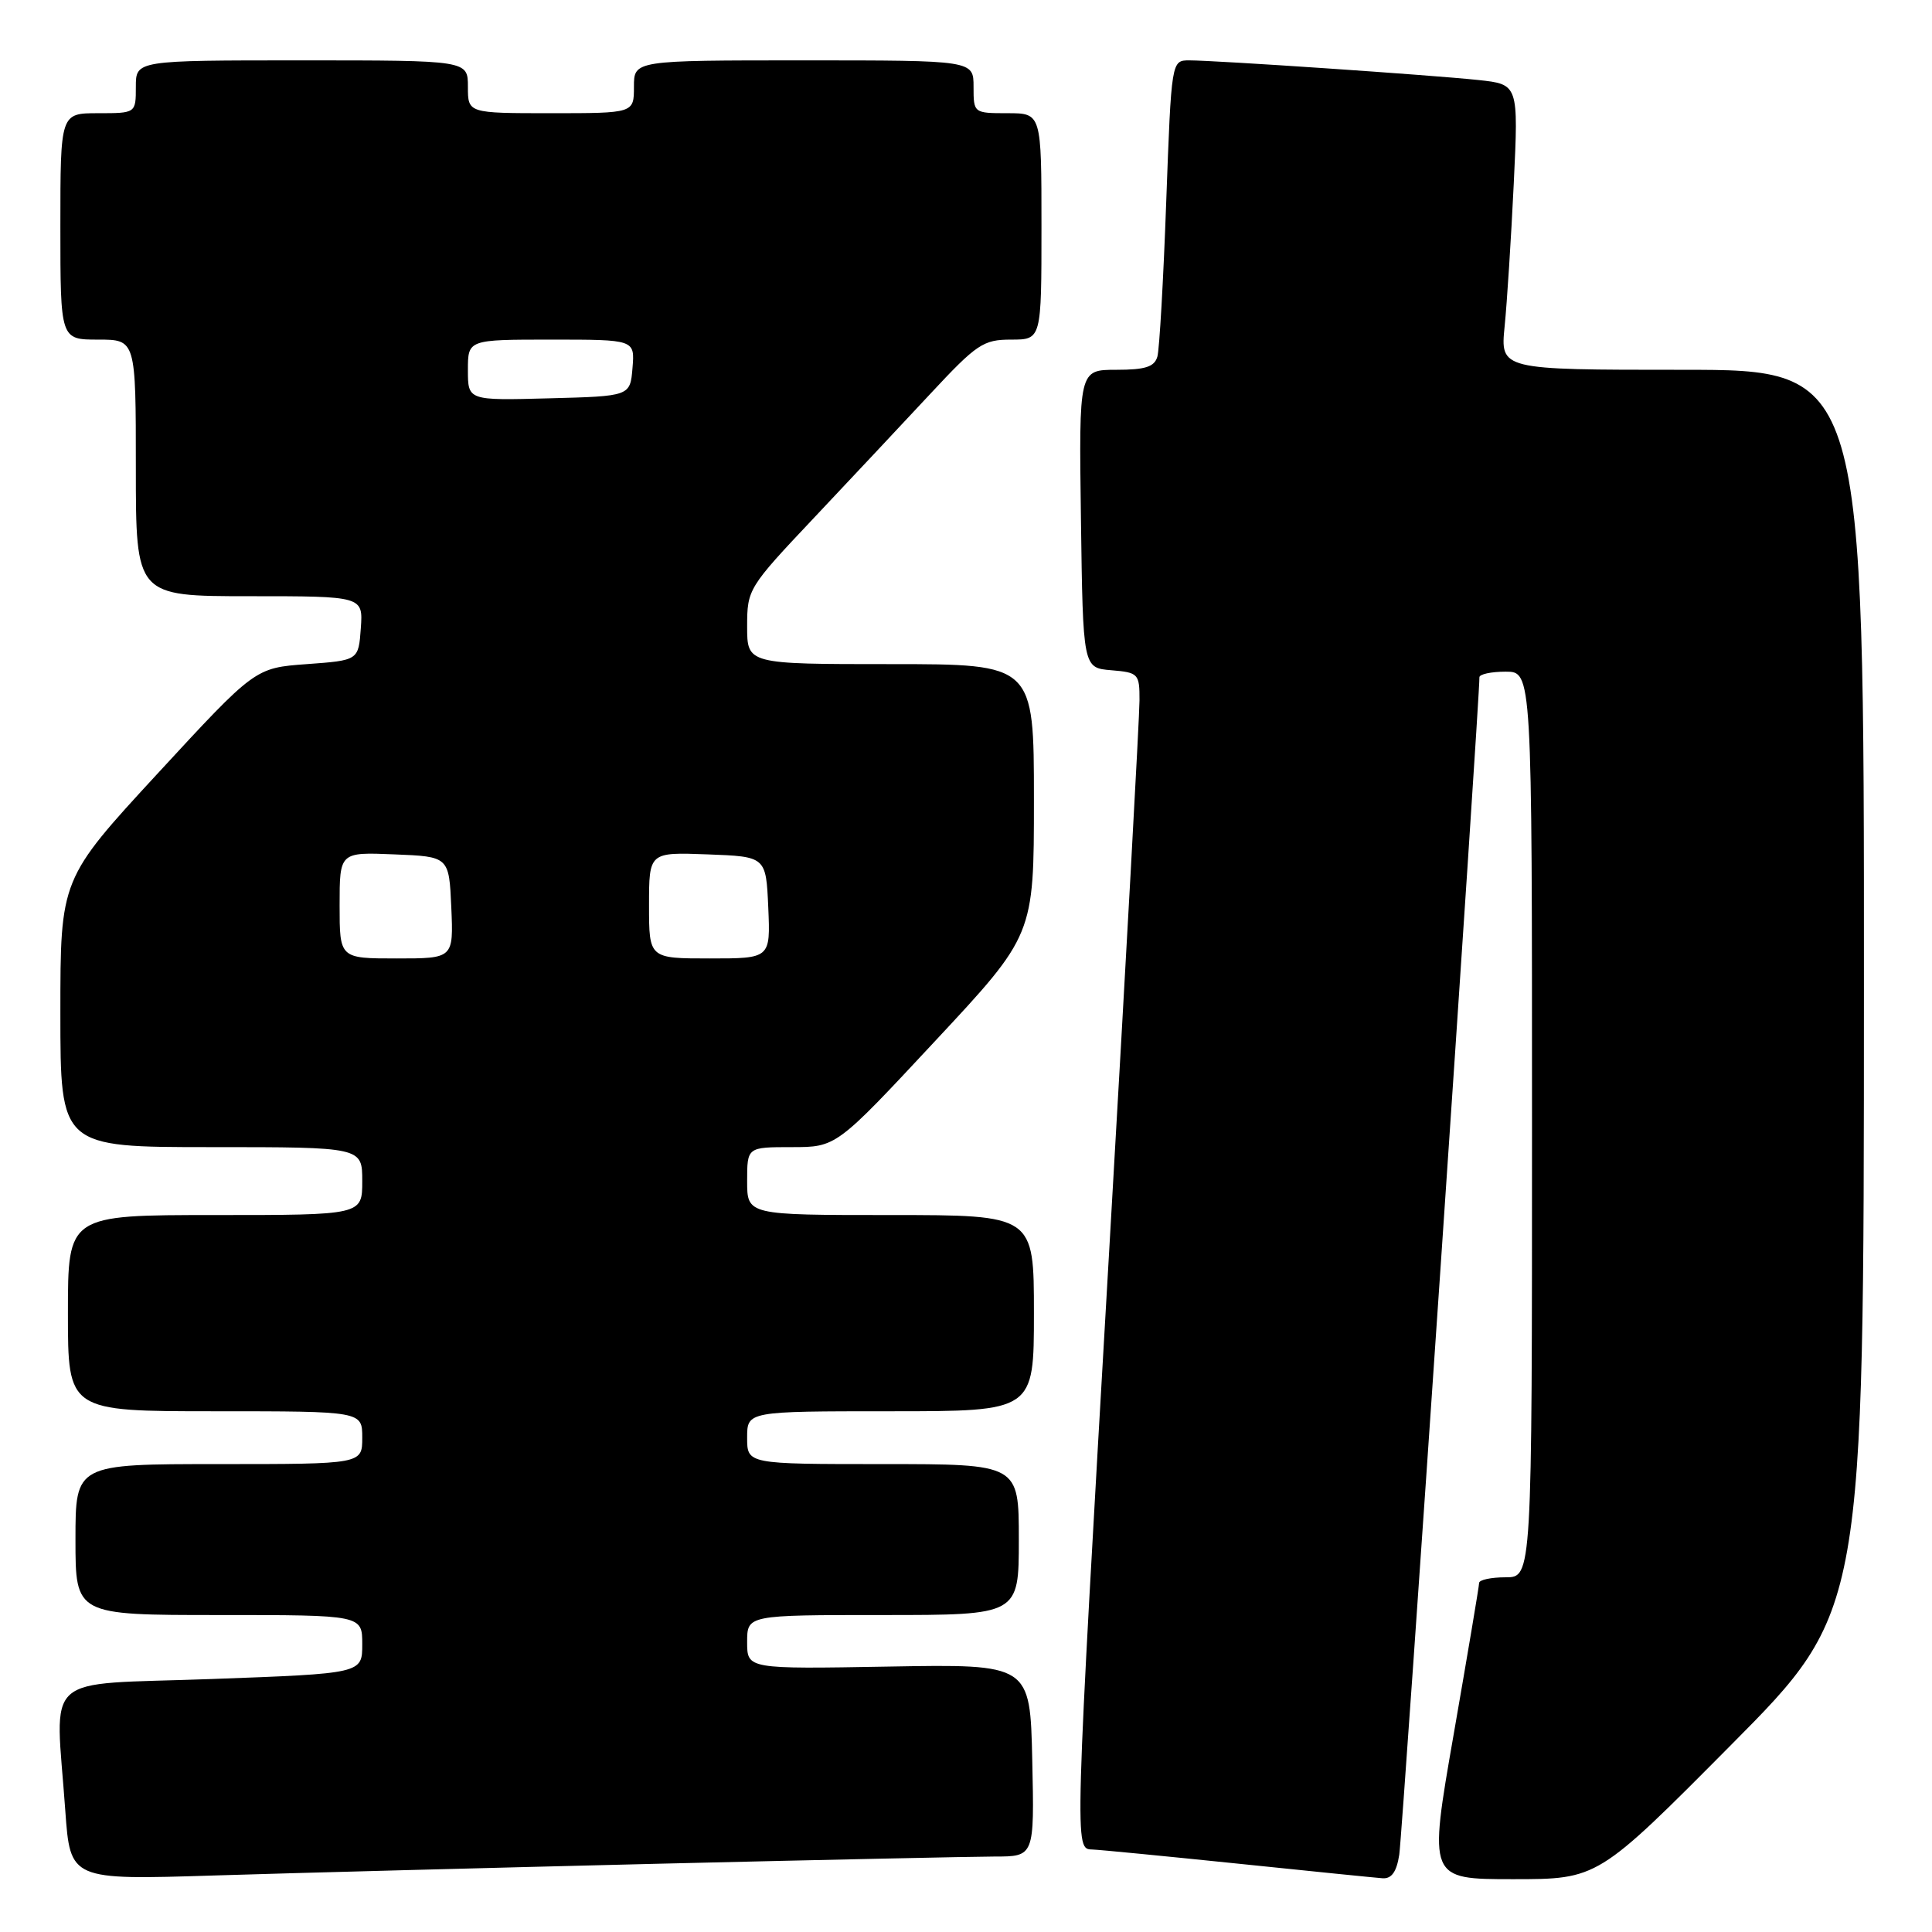 <?xml version="1.0" encoding="UTF-8" standalone="no"?>
<!DOCTYPE svg PUBLIC "-//W3C//DTD SVG 1.1//EN" "http://www.w3.org/Graphics/SVG/1.1/DTD/svg11.dtd" >
<svg xmlns="http://www.w3.org/2000/svg" xmlns:xlink="http://www.w3.org/1999/xlink" version="1.1" viewBox="0 0 256 256">
 <g >
 <path fill="currentColor"
d=" M 87.00 246.96 C 108.72 246.44 128.88 246.01 131.78 246.00 C 137.06 246.00 137.06 246.00 136.78 233.25 C 136.50 220.50 136.50 220.50 117.75 220.83 C 99.00 221.16 99.00 221.16 99.00 217.58 C 99.00 214.00 99.00 214.00 117.00 214.00 C 135.00 214.00 135.00 214.00 135.00 204.00 C 135.00 194.00 135.00 194.00 117.00 194.00 C 99.00 194.00 99.00 194.00 99.00 190.50 C 99.00 187.00 99.00 187.00 118.00 187.00 C 137.00 187.00 137.00 187.00 137.00 174.00 C 137.00 161.00 137.00 161.00 118.00 161.00 C 99.00 161.00 99.00 161.00 99.00 156.50 C 99.00 152.00 99.00 152.00 104.90 152.00 C 110.81 152.00 110.81 152.00 123.90 137.95 C 137.00 123.91 137.00 123.91 137.00 105.95 C 137.00 88.00 137.00 88.00 118.00 88.00 C 99.00 88.00 99.00 88.00 99.00 83.00 C 99.00 78.09 99.15 77.84 107.75 68.73 C 112.56 63.63 119.53 56.20 123.23 52.23 C 129.43 45.57 130.28 45.00 133.98 45.00 C 138.00 45.00 138.00 45.00 138.00 30.00 C 138.00 15.00 138.00 15.00 133.50 15.00 C 129.02 15.00 129.00 14.98 129.00 11.50 C 129.00 8.00 129.00 8.00 106.50 8.00 C 84.00 8.00 84.00 8.00 84.00 11.50 C 84.00 15.00 84.00 15.00 73.00 15.00 C 62.00 15.00 62.00 15.00 62.00 11.50 C 62.00 8.00 62.00 8.00 40.00 8.00 C 18.00 8.00 18.00 8.00 18.00 11.50 C 18.00 15.00 18.00 15.00 13.00 15.00 C 8.00 15.00 8.00 15.00 8.00 30.00 C 8.00 45.00 8.00 45.00 13.00 45.00 C 18.00 45.00 18.00 45.00 18.00 62.00 C 18.00 79.00 18.00 79.00 33.06 79.00 C 48.11 79.00 48.11 79.00 47.81 83.25 C 47.50 87.50 47.50 87.50 40.65 88.00 C 33.80 88.50 33.80 88.50 20.90 102.48 C 8.00 116.47 8.00 116.47 8.00 134.23 C 8.00 152.00 8.00 152.00 28.00 152.00 C 48.00 152.00 48.00 152.00 48.00 156.50 C 48.00 161.00 48.00 161.00 28.50 161.00 C 9.00 161.00 9.00 161.00 9.00 174.00 C 9.00 187.00 9.00 187.00 28.50 187.00 C 48.00 187.00 48.00 187.00 48.00 190.50 C 48.00 194.00 48.00 194.00 29.00 194.00 C 10.00 194.00 10.00 194.00 10.00 204.00 C 10.00 214.00 10.00 214.00 29.00 214.00 C 48.00 214.00 48.00 214.00 48.00 217.87 C 48.00 221.75 48.00 221.75 28.00 222.48 C 5.17 223.31 7.34 221.35 8.65 239.90 C 9.31 249.11 9.31 249.11 28.40 248.51 C 38.91 248.18 65.28 247.49 87.00 246.96 Z  M 185.41 245.75 C 185.83 243.03 196.11 92.00 196.03 89.75 C 196.01 89.34 197.57 89.00 199.50 89.00 C 203.00 89.00 203.00 89.00 203.00 149.00 C 203.00 209.00 203.00 209.00 199.50 209.00 C 197.57 209.00 196.00 209.34 195.99 209.75 C 195.99 210.16 194.47 219.16 192.63 229.75 C 189.27 249.00 189.27 249.00 200.49 249.00 C 211.72 249.00 211.72 249.00 229.34 231.25 C 246.97 213.50 246.97 213.50 246.98 131.25 C 247.00 49.00 247.00 49.00 222.90 49.00 C 198.80 49.00 198.80 49.00 199.37 43.25 C 199.69 40.09 200.23 31.58 200.58 24.34 C 201.21 11.17 201.21 11.17 195.86 10.60 C 189.65 9.94 161.09 8.00 157.59 8.00 C 155.22 8.00 155.22 8.00 154.53 26.75 C 154.16 37.06 153.63 46.29 153.36 47.25 C 152.97 48.61 151.77 49.00 147.91 49.00 C 142.96 49.00 142.96 49.00 143.23 68.75 C 143.50 88.50 143.50 88.50 147.25 88.81 C 150.85 89.11 151.00 89.27 150.99 92.81 C 150.99 94.84 149.19 127.52 146.99 165.43 C 142.34 245.78 142.36 244.98 144.75 245.07 C 145.71 245.10 154.38 245.95 164.00 246.94 C 173.62 247.94 182.27 248.81 183.20 248.88 C 184.40 248.96 185.06 248.02 185.41 245.75 Z  M 45.00 119.96 C 45.00 112.91 45.00 112.91 52.25 113.21 C 59.50 113.50 59.50 113.50 59.80 120.25 C 60.09 127.00 60.09 127.00 52.55 127.00 C 45.00 127.00 45.00 127.00 45.00 119.96 Z  M 86.00 119.96 C 86.00 112.92 86.00 112.92 93.75 113.21 C 101.50 113.50 101.50 113.50 101.80 120.25 C 102.09 127.00 102.09 127.00 94.05 127.00 C 86.00 127.00 86.00 127.00 86.00 119.96 Z  M 62.00 49.03 C 62.00 45.00 62.00 45.00 73.06 45.00 C 84.12 45.00 84.12 45.00 83.81 48.75 C 83.50 52.50 83.50 52.50 72.75 52.78 C 62.00 53.07 62.00 53.07 62.00 49.03 Z "/>
</g>
</svg>